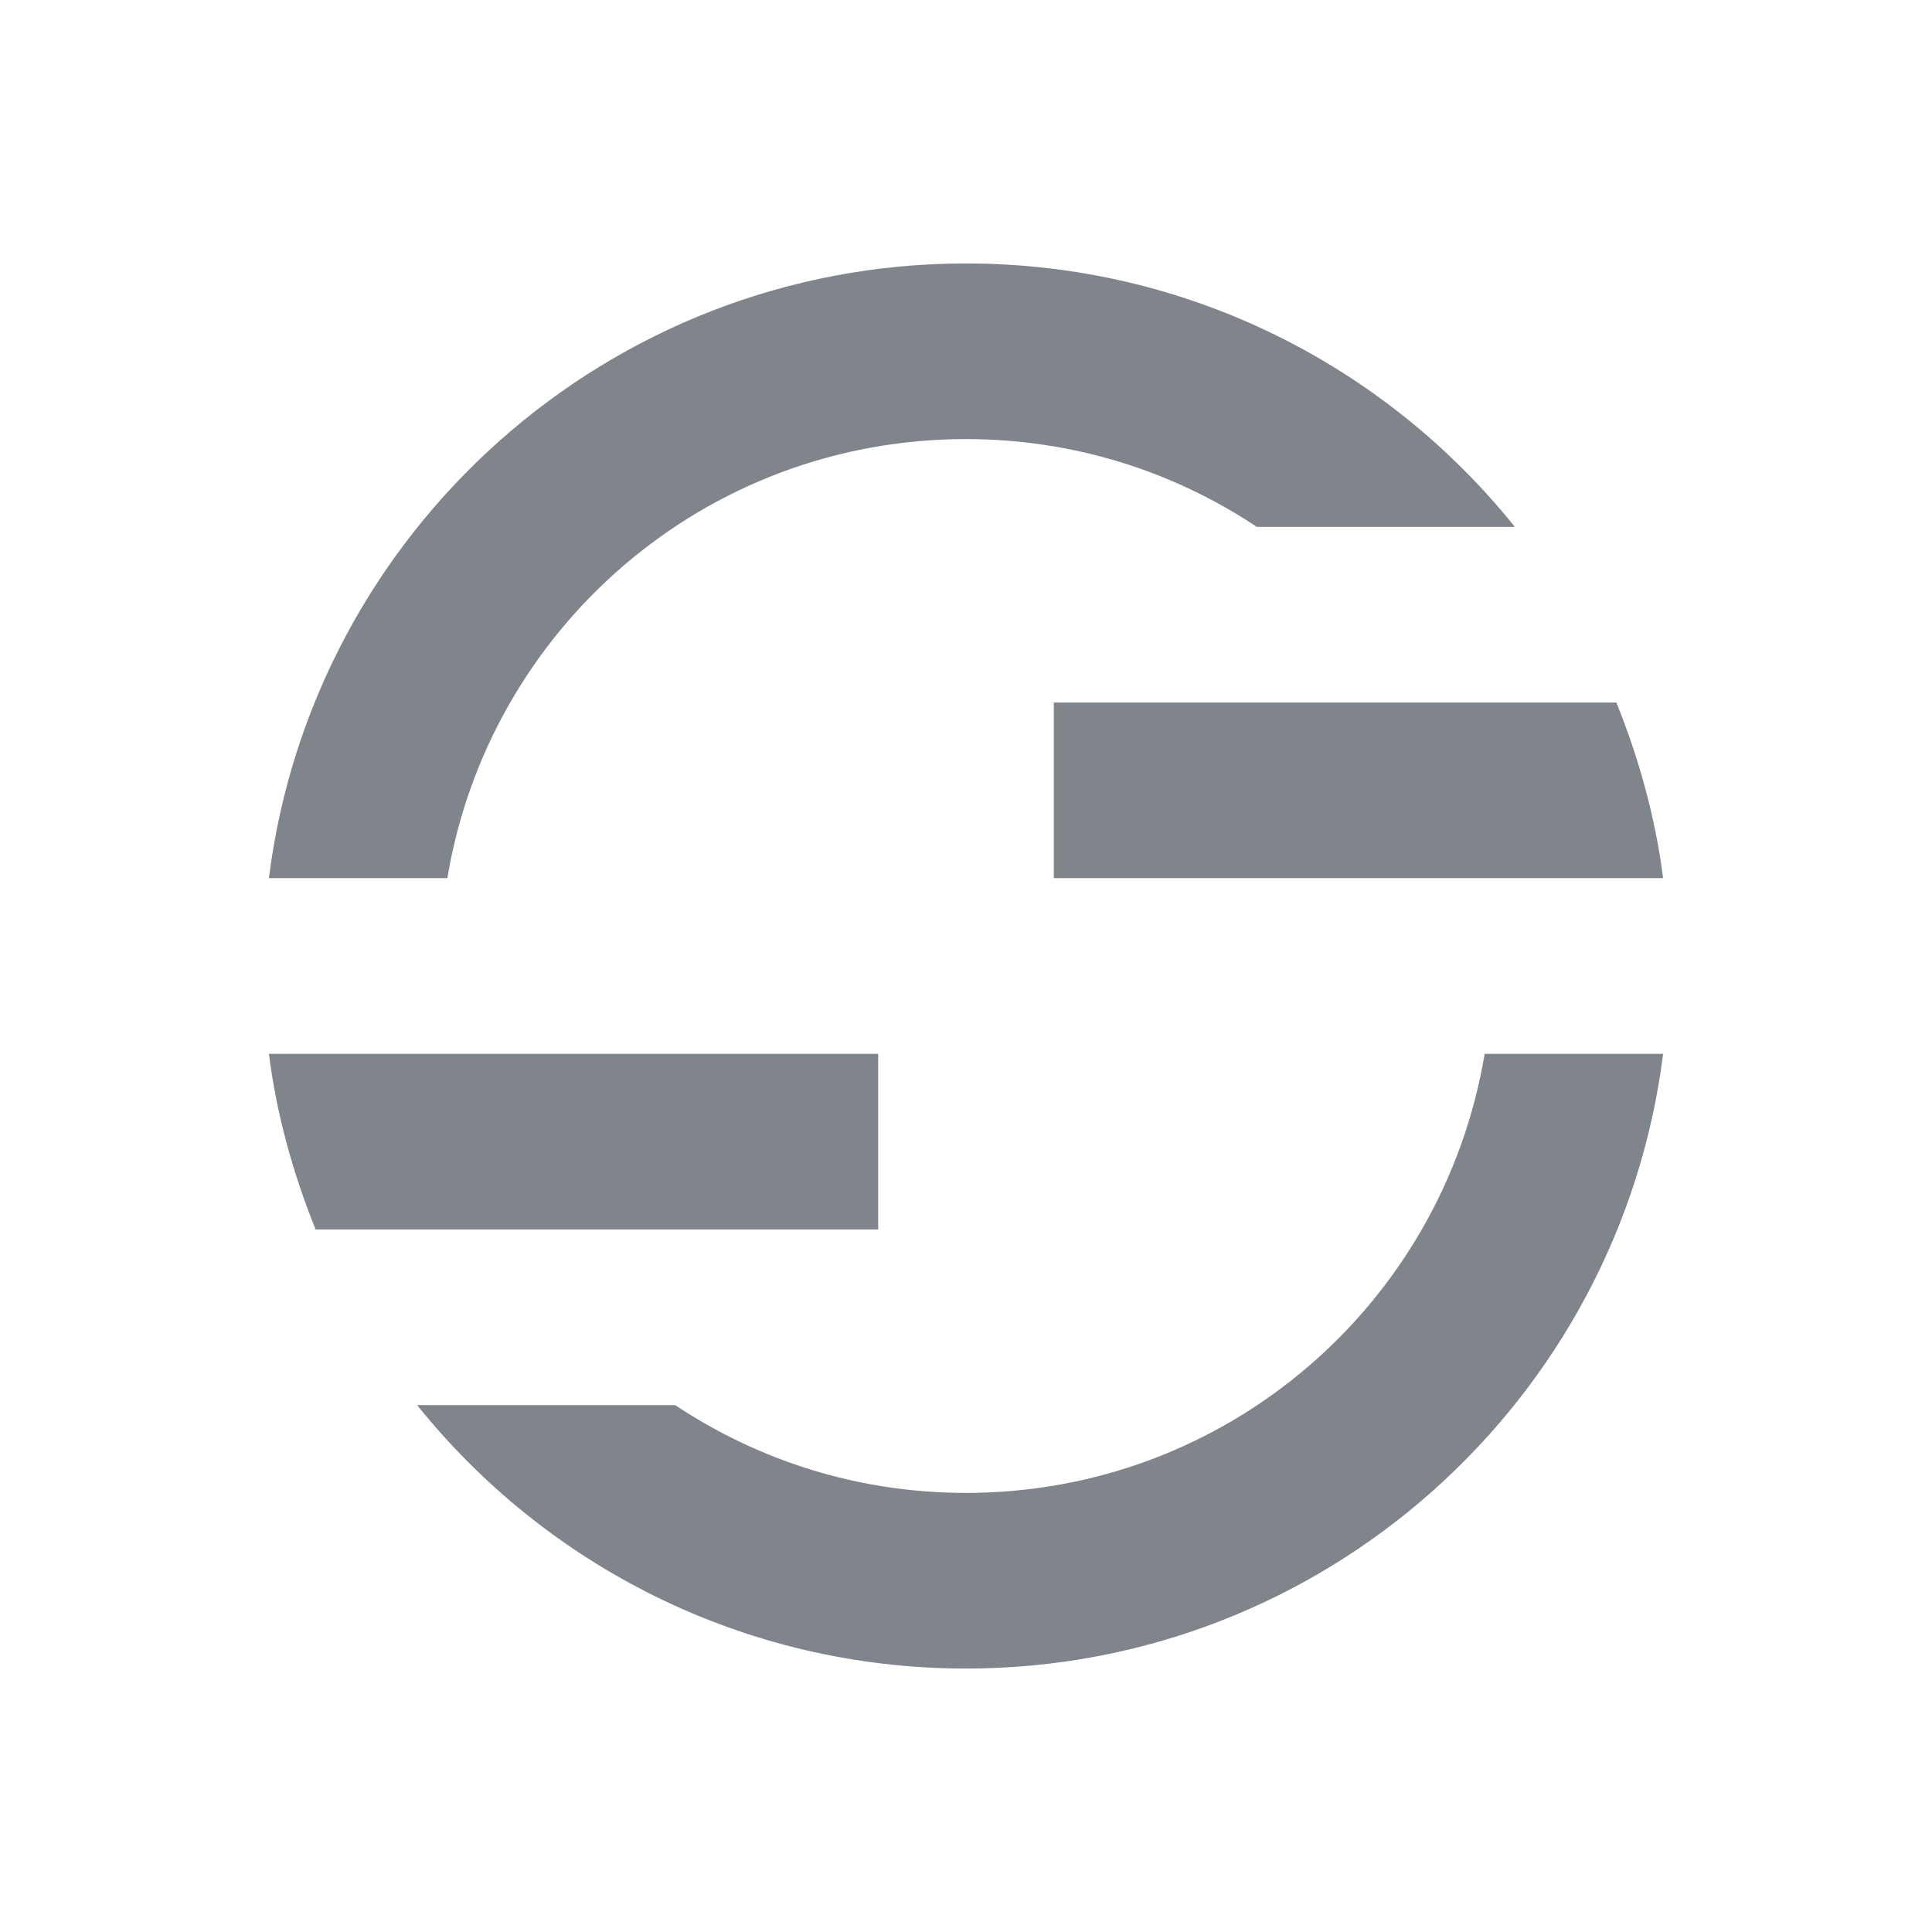<?xml version="1.0" encoding="UTF-8" standalone="no"?>
<!-- Created with Inkscape (http://www.inkscape.org/) -->

<svg
   xmlns:dc="http://purl.org/dc/elements/1.1/"
   xmlns:cc="http://creativecommons.org/ns#"
   xmlns:rdf="http://www.w3.org/1999/02/22-rdf-syntax-ns#"
   xmlns:svg="http://www.w3.org/2000/svg"
   xmlns="http://www.w3.org/2000/svg"
   xmlns:sodipodi="http://sodipodi.sourceforge.net/DTD/sodipodi-0.dtd"
   xmlns:inkscape="http://www.inkscape.org/namespaces/inkscape"
   width="22"
   height="22"
   id="svg13094"
   version="1.1"
   inkscape:version="0.48.3.1 r9886"
   sodipodi:docname="xfsm-switch.svg">
  <sodipodi:namedview
     id="base"
     pagecolor="#ffffff"
     bordercolor="#666666"
     borderopacity="1.0"
     inkscape:pageopacity="0.0"
     inkscape:pageshadow="2"
     inkscape:zoom="45.254837"
     inkscape:cx="10.834734"
     inkscape:cy="10.871391"
     inkscape:document-units="px"
     inkscape:current-layer="svg13094"
     showgrid="true"
     inkscape:snap-bbox="true"
     inkscape:bbox-paths="true"
     inkscape:bbox-nodes="true"
     inkscape:snap-bbox-edge-midpoints="true"
     inkscape:snap-bbox-midpoints="true"
     inkscape:object-paths="true"
     inkscape:snap-intersection-paths="true"
     inkscape:object-nodes="true"
     inkscape:snap-smooth-nodes="true"
     inkscape:snap-midpoints="true"
     inkscape:snap-object-midpoints="true"
     inkscape:snap-center="true"
     showguides="true"
     inkscape:guide-bbox="true"
     inkscape:window-width="1920"
     inkscape:window-height="1033"
     inkscape:window-x="-2"
     inkscape:window-y="25"
     inkscape:window-maximized="1"
     inkscape:snap-global="true"
     fit-margin-top="0"
     fit-margin-left="0"
     fit-margin-right="0"
     fit-margin-bottom="0"
     showborder="true"
     inkscape:showpageshadow="false">
    <inkscape:grid
       type="xygrid"
       id="grid3075"
       empspacing="5"
       visible="true"
       enabled="true"
       snapvisiblegridlinesonly="true"
       originx="1.6362304e-08px"
       originy="18px" />
  </sodipodi:namedview>
  <defs
     id="defs13096" />
  <path
     style="fill:#434a55;fill-opacity:0.675;fill-rule:nonzero;stroke:none"
     d="M 11 3 C 6.922 3 3.556 6.056 3.062 10 L 5.094 10 C 5.567 7.159 8.024 5 11 5 C 12.227 5 13.362 5.368 14.312 6 L 17.25 6 C 15.784 4.171 13.526 3 11 3 z M 12 8 L 12 10 L 16.906 10 L 18 10 L 18.938 10 C 18.85 9.304 18.66 8.629 18.406 8 L 18 8 L 16.188 8 L 12 8 z M 3.062 12 C 3.15 12.696 3.34 13.371 3.594 14 L 5.812 14 L 10 14 L 10 12 L 5.094 12 L 3.062 12 z M 16.906 12 C 16.433 14.841 13.976 17 11 17 C 9.773 17 8.638 16.632 7.688 16 L 4.75 16 C 6.216 17.829 8.474 19 11 19 C 15.078 19 18.444 15.944 18.938 12 L 16.906 12 z "
     id="path2987" />
</svg>
